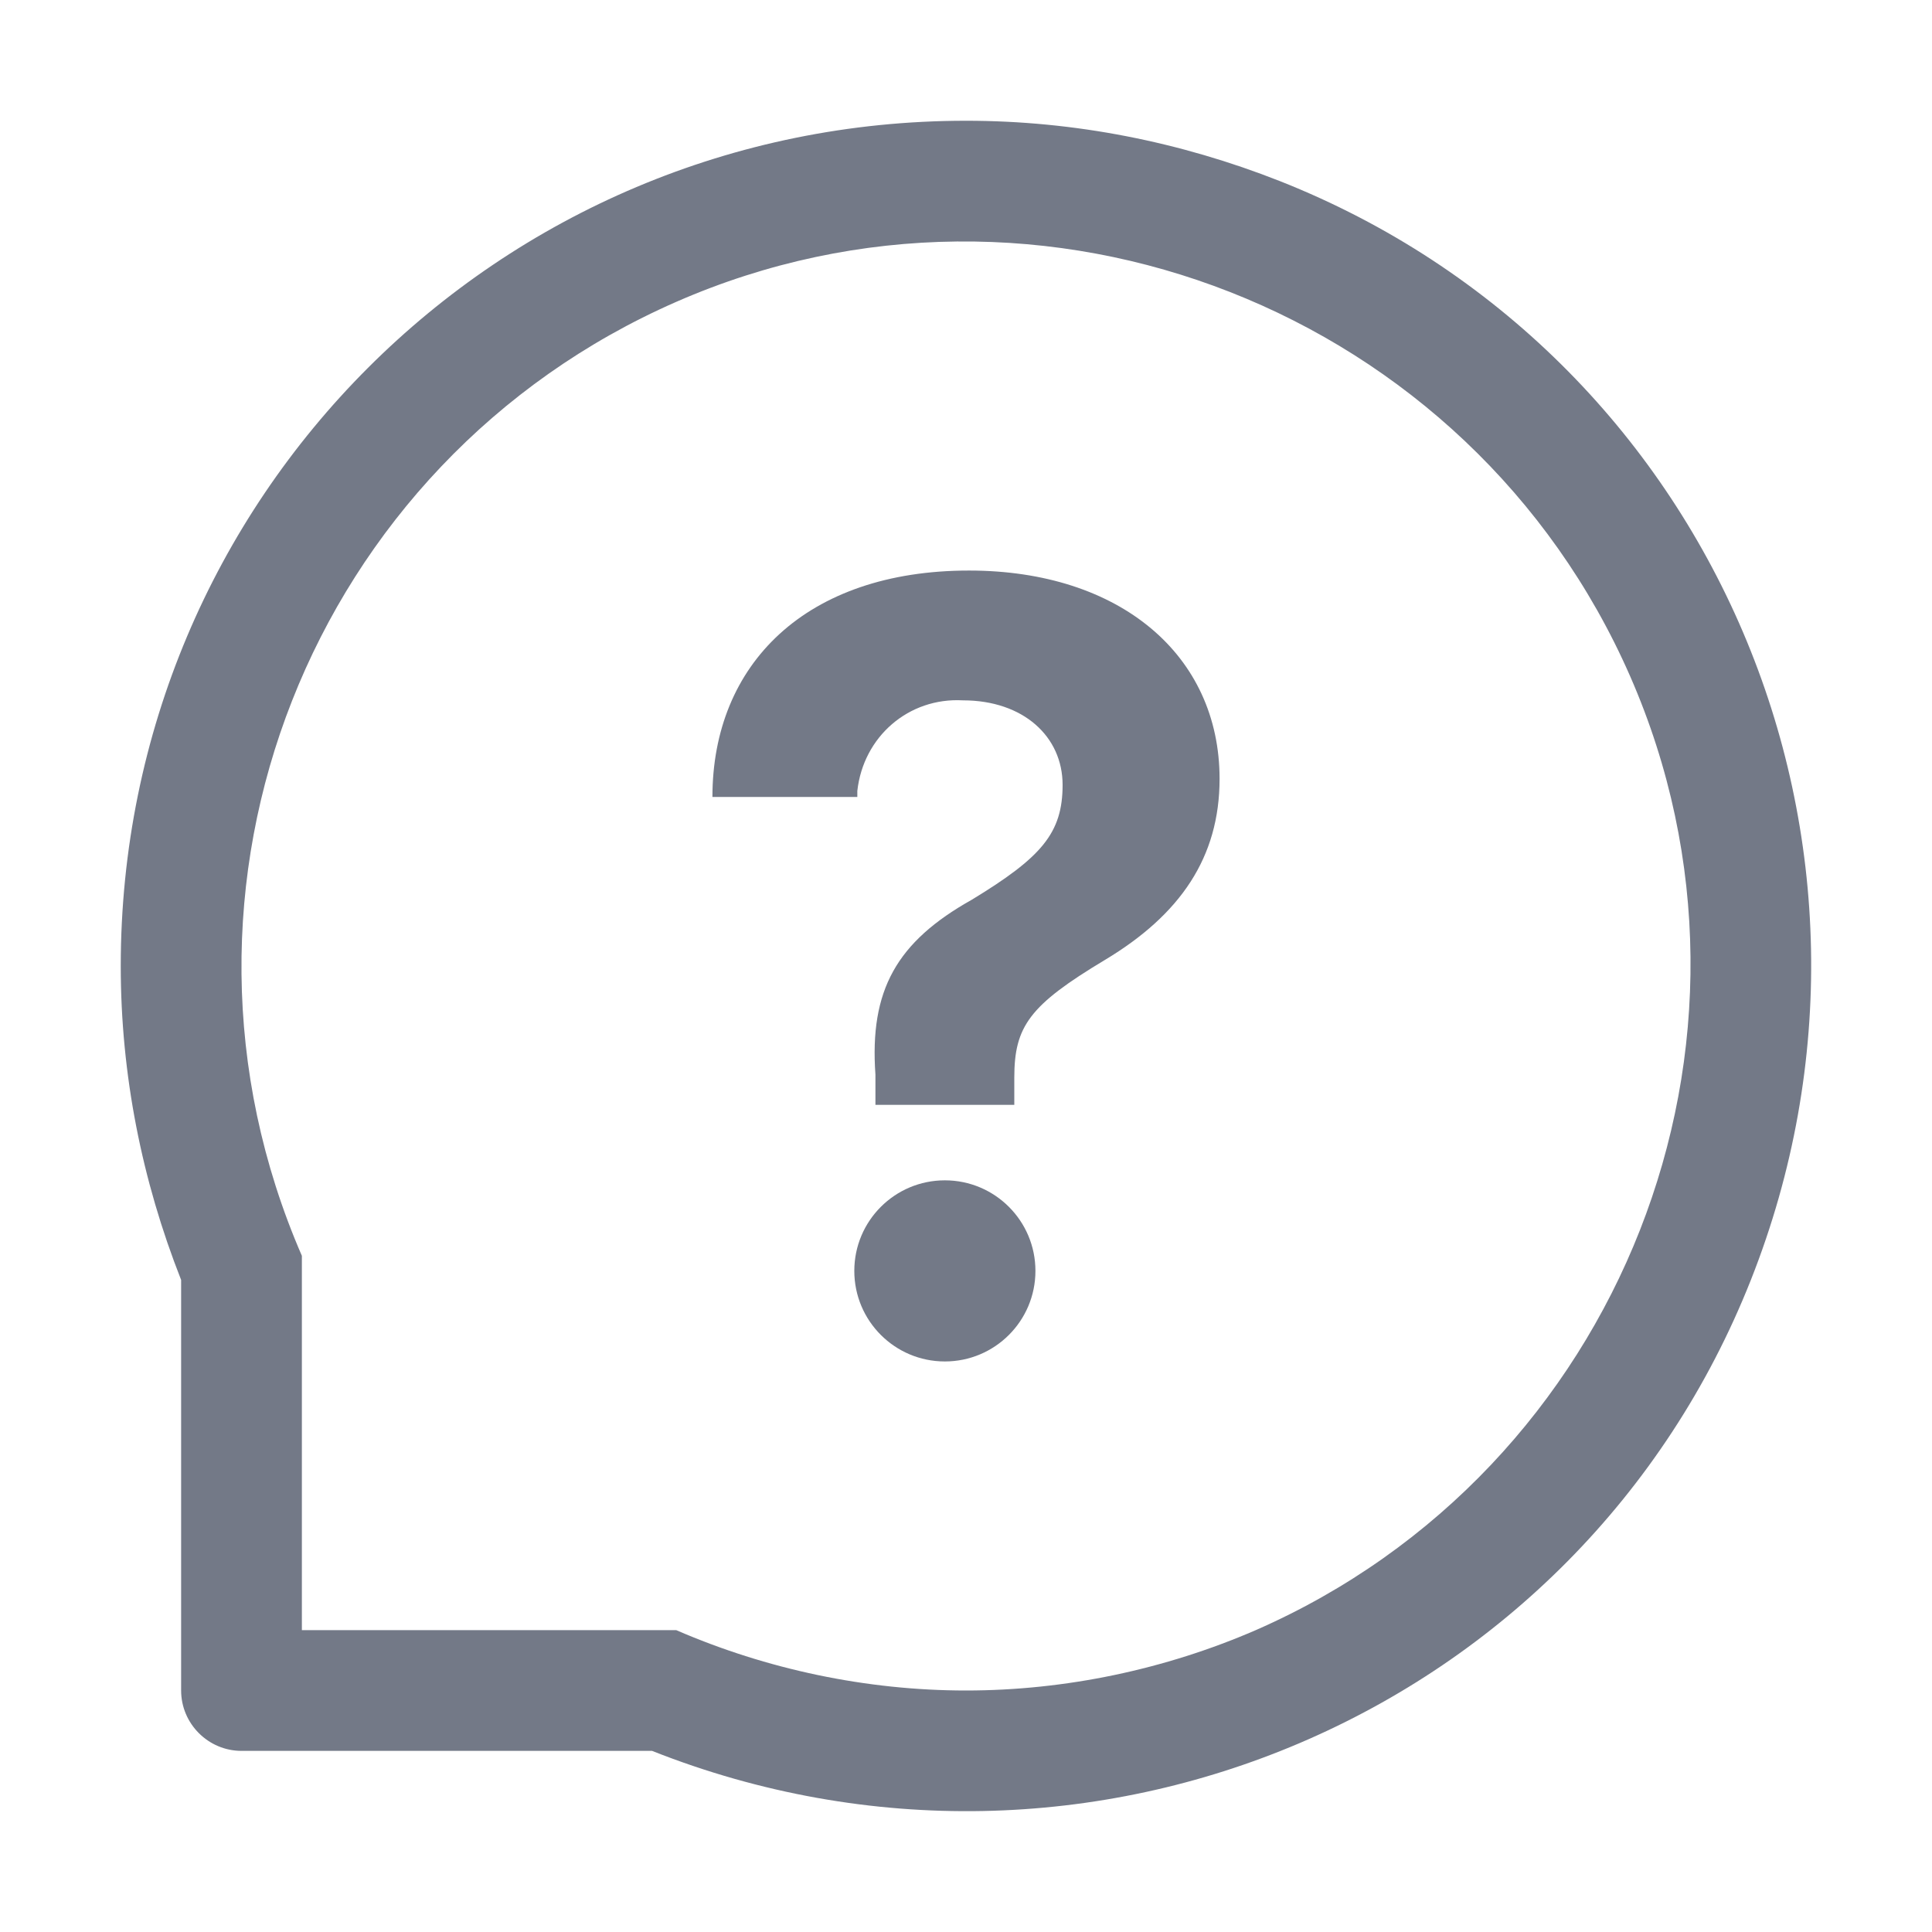

<svg class="bk-icon" style="width: 1em; height: 1em;vertical-align: middle;fill: currentColor;overflow: hidden;" viewBox="0 0 64 64" version="1.1" xmlns="http://www.w3.org/2000/svg">

<g>
	<path  fill="#737987" d="M32,4C16.5,4,4,16.5,4,32c0,3.6,0.7,7.1,2,10.4V56c0,1.1,0.9,2,2,2h13.6C36,63.7,52.3,56.8,58,42.4
		S56.8,11.7,42.4,6C39.1,4.7,35.6,4,32,4z M32,56c-3.3,0-6.6-0.7-9.6-2H10V41.6C4.7,29.4,10.3,15.3,22.4,10S48.7,10.3,54,22.4
		S53.7,48.7,41.6,54C38.6,55.3,35.3,56,32,56z"/>
	<circle  fill="#737987" cx="31.3" cy="42.1" r="3"/>
	<path  fill="#737987" d="M32.1,18.9c5,0,8.3,2.8,8.3,6.9c0,2.6-1.3,4.5-3.8,6c-2.5,1.5-3,2.2-3,3.9v0.9H29v-1
		c-0.2-2.8,0.7-4.4,3.2-5.8c2.3-1.4,3-2.2,3-3.8s-1.3-2.8-3.3-2.8c-1.8-0.1-3.3,1.2-3.5,3c0,0.1,0,0.1,0,0.2h-4.8
		C23.6,22,26.7,18.9,32.1,18.9z"/>
</g>
</svg>

